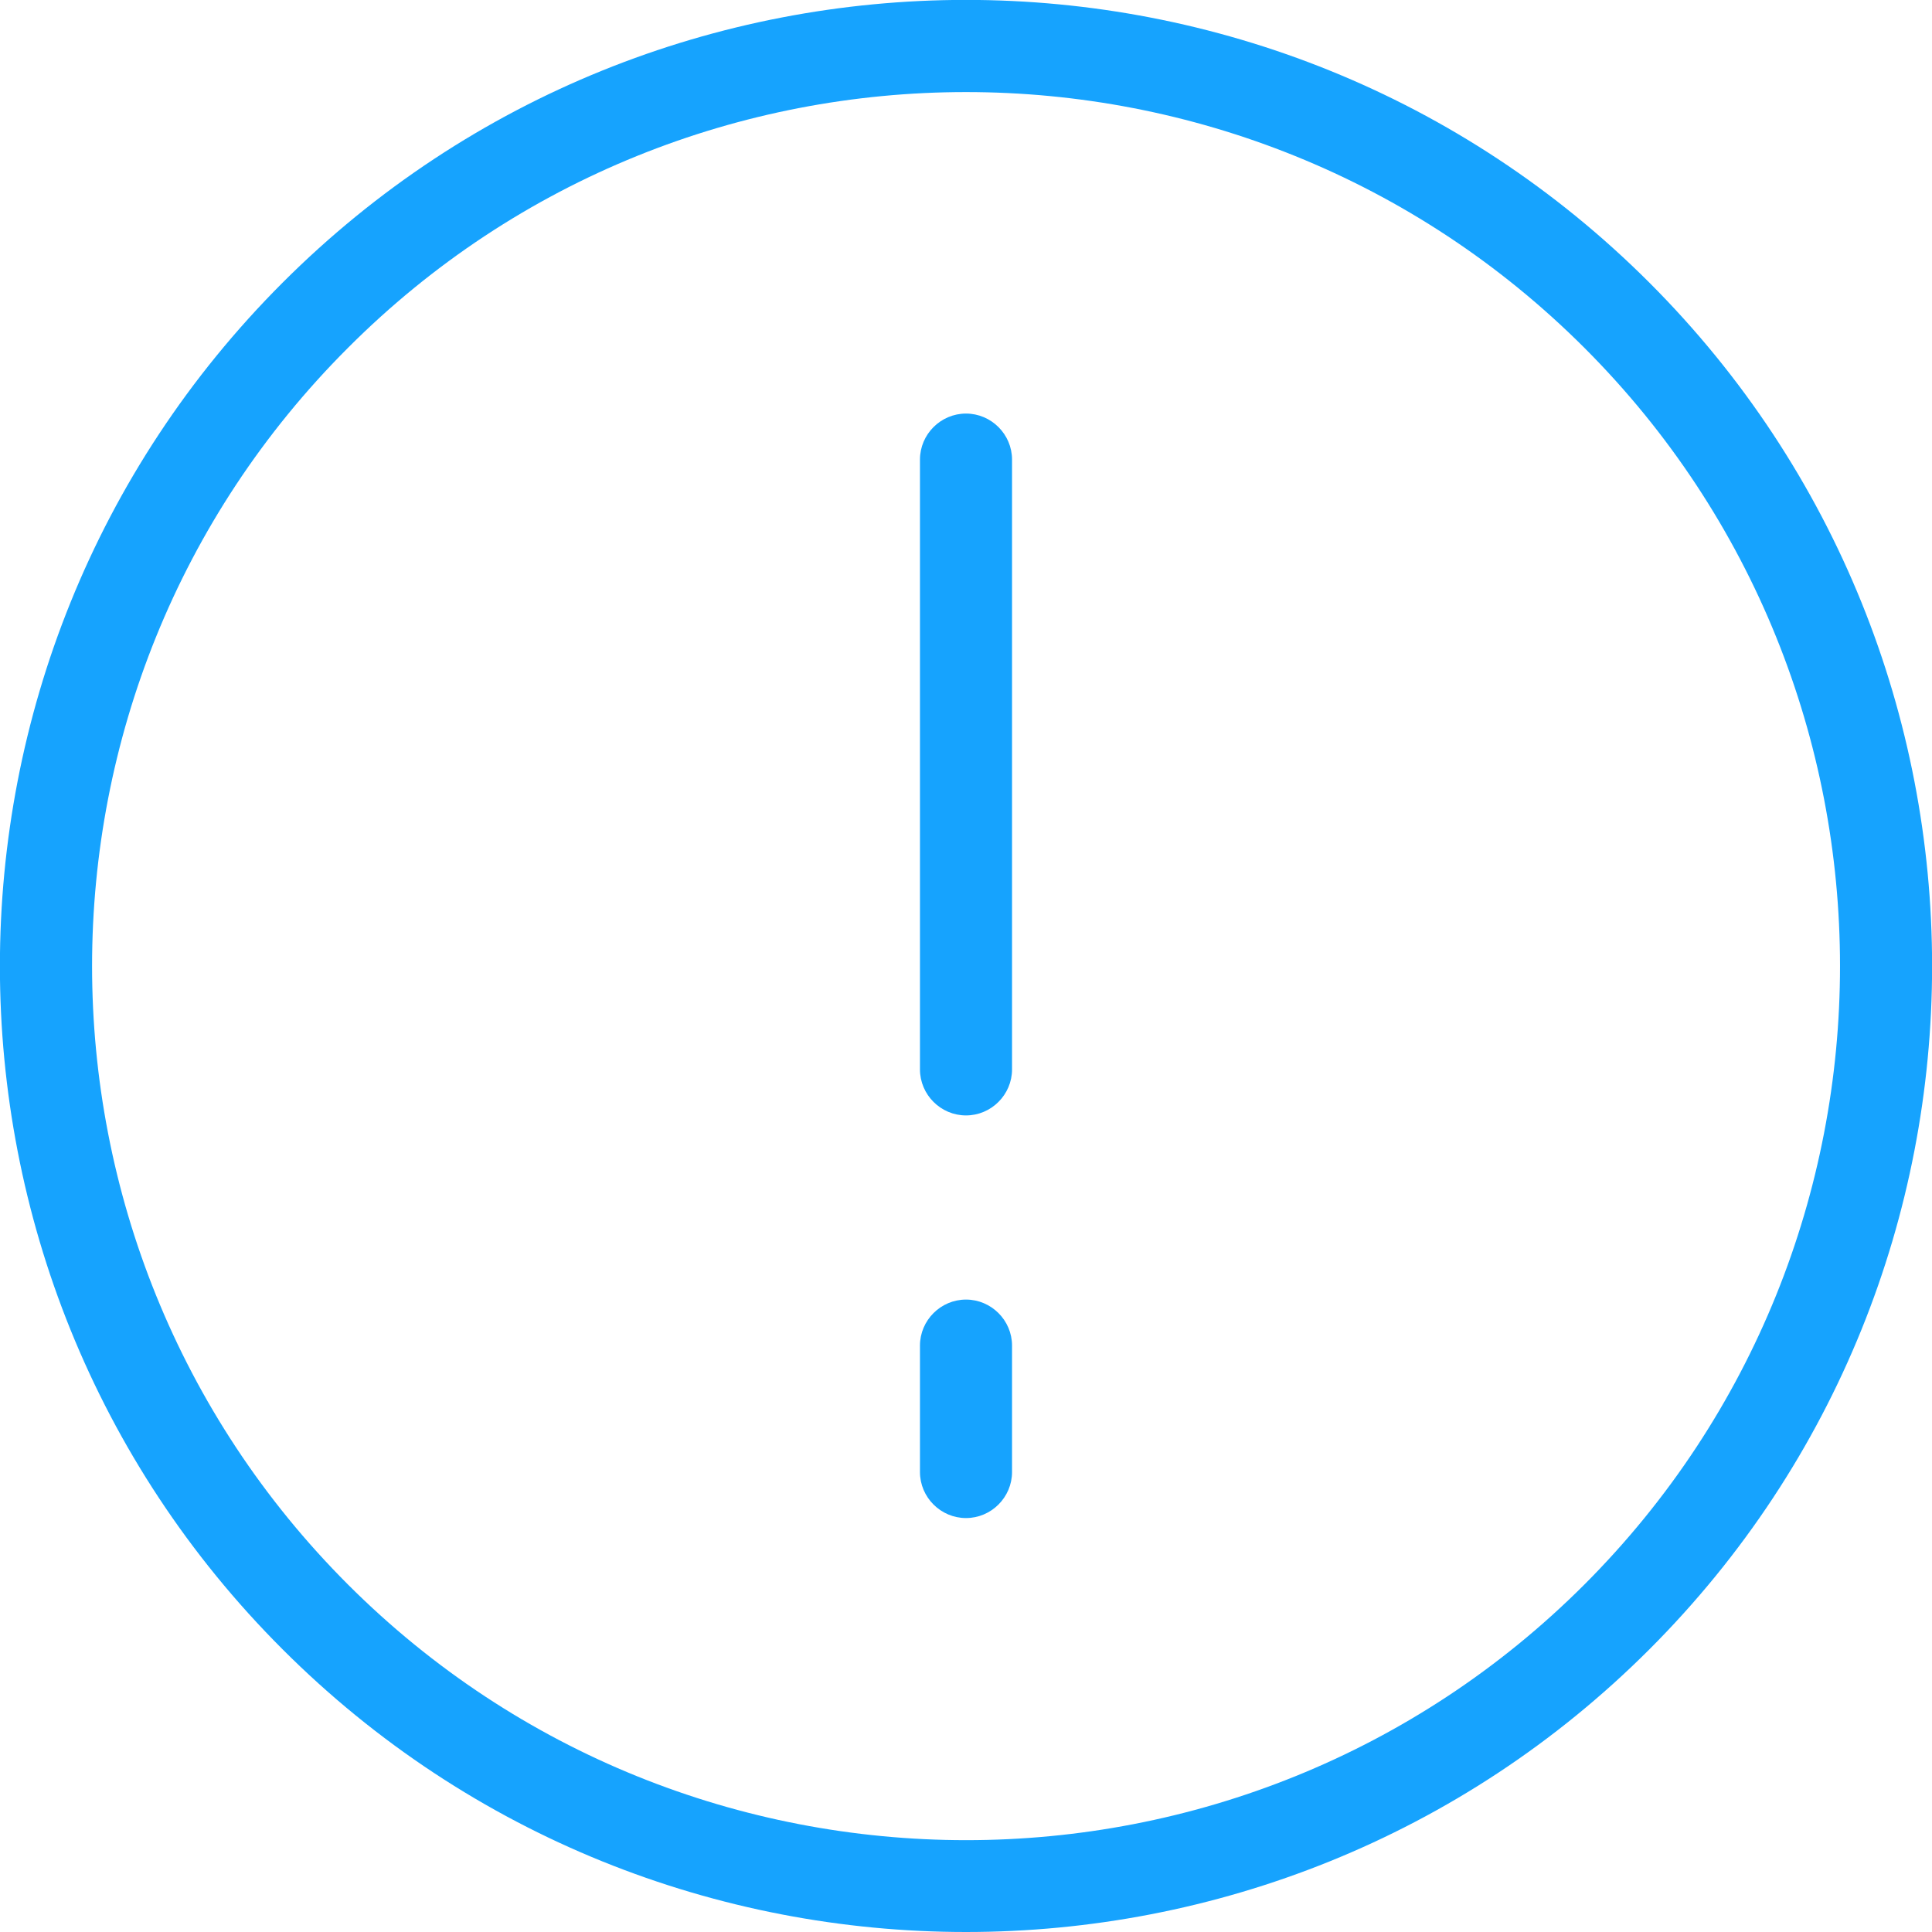 <?xml version="1.0" ?><svg id="Calque_1" style="enable-background:new 0 0 512 512;" version="1.1" viewBox="0 0 512 512" xml:space="preserve" xmlns="http://www.w3.org/2000/svg" xmlns:xlink="http://www.w3.org/1999/xlink"><style type="text/css">
	.st0{fill:#16a3fe;}
</style><g id="XMLID_1_"><path class="st0" d="M437.1,74.9C337.2-25,174.8-25,74.9,74.9s-99.9,262.4,0,362.2C124.8,487,190.4,512,256,512   s131.2-25,181.1-74.9C537,337.2,537,174.8,437.1,74.9z M419.9,419.9c-90.4,90.4-237.4,90.3-327.7,0c-90.4-90.4-90.4-237.4,0-327.7   C137.3,47,196.7,24.4,256,24.4c59.3,0,118.7,22.6,163.9,67.8C510.2,182.5,510.2,329.5,419.9,419.9z" id="XMLID_9_"/><path class="st0" d="M256,109.6c-6.7,0-12.2,5.5-12.2,12.2v161.6c0,6.7,5.5,12.2,12.2,12.2   c6.7,0,12.2-5.5,12.2-12.2V121.8C268.2,115.1,262.7,109.6,256,109.6z" id="XMLID_10_"/><path class="st0" d="M256,344.4c-6.7,0-12.2,5.5-12.2,12.2v33.5c0,6.7,5.5,12.2,12.2,12.2c6.7,0,12.2-5.5,12.2-12.2   v-33.5C268.2,349.9,262.7,344.4,256,344.4z" id="XMLID_11_"/></g></svg>